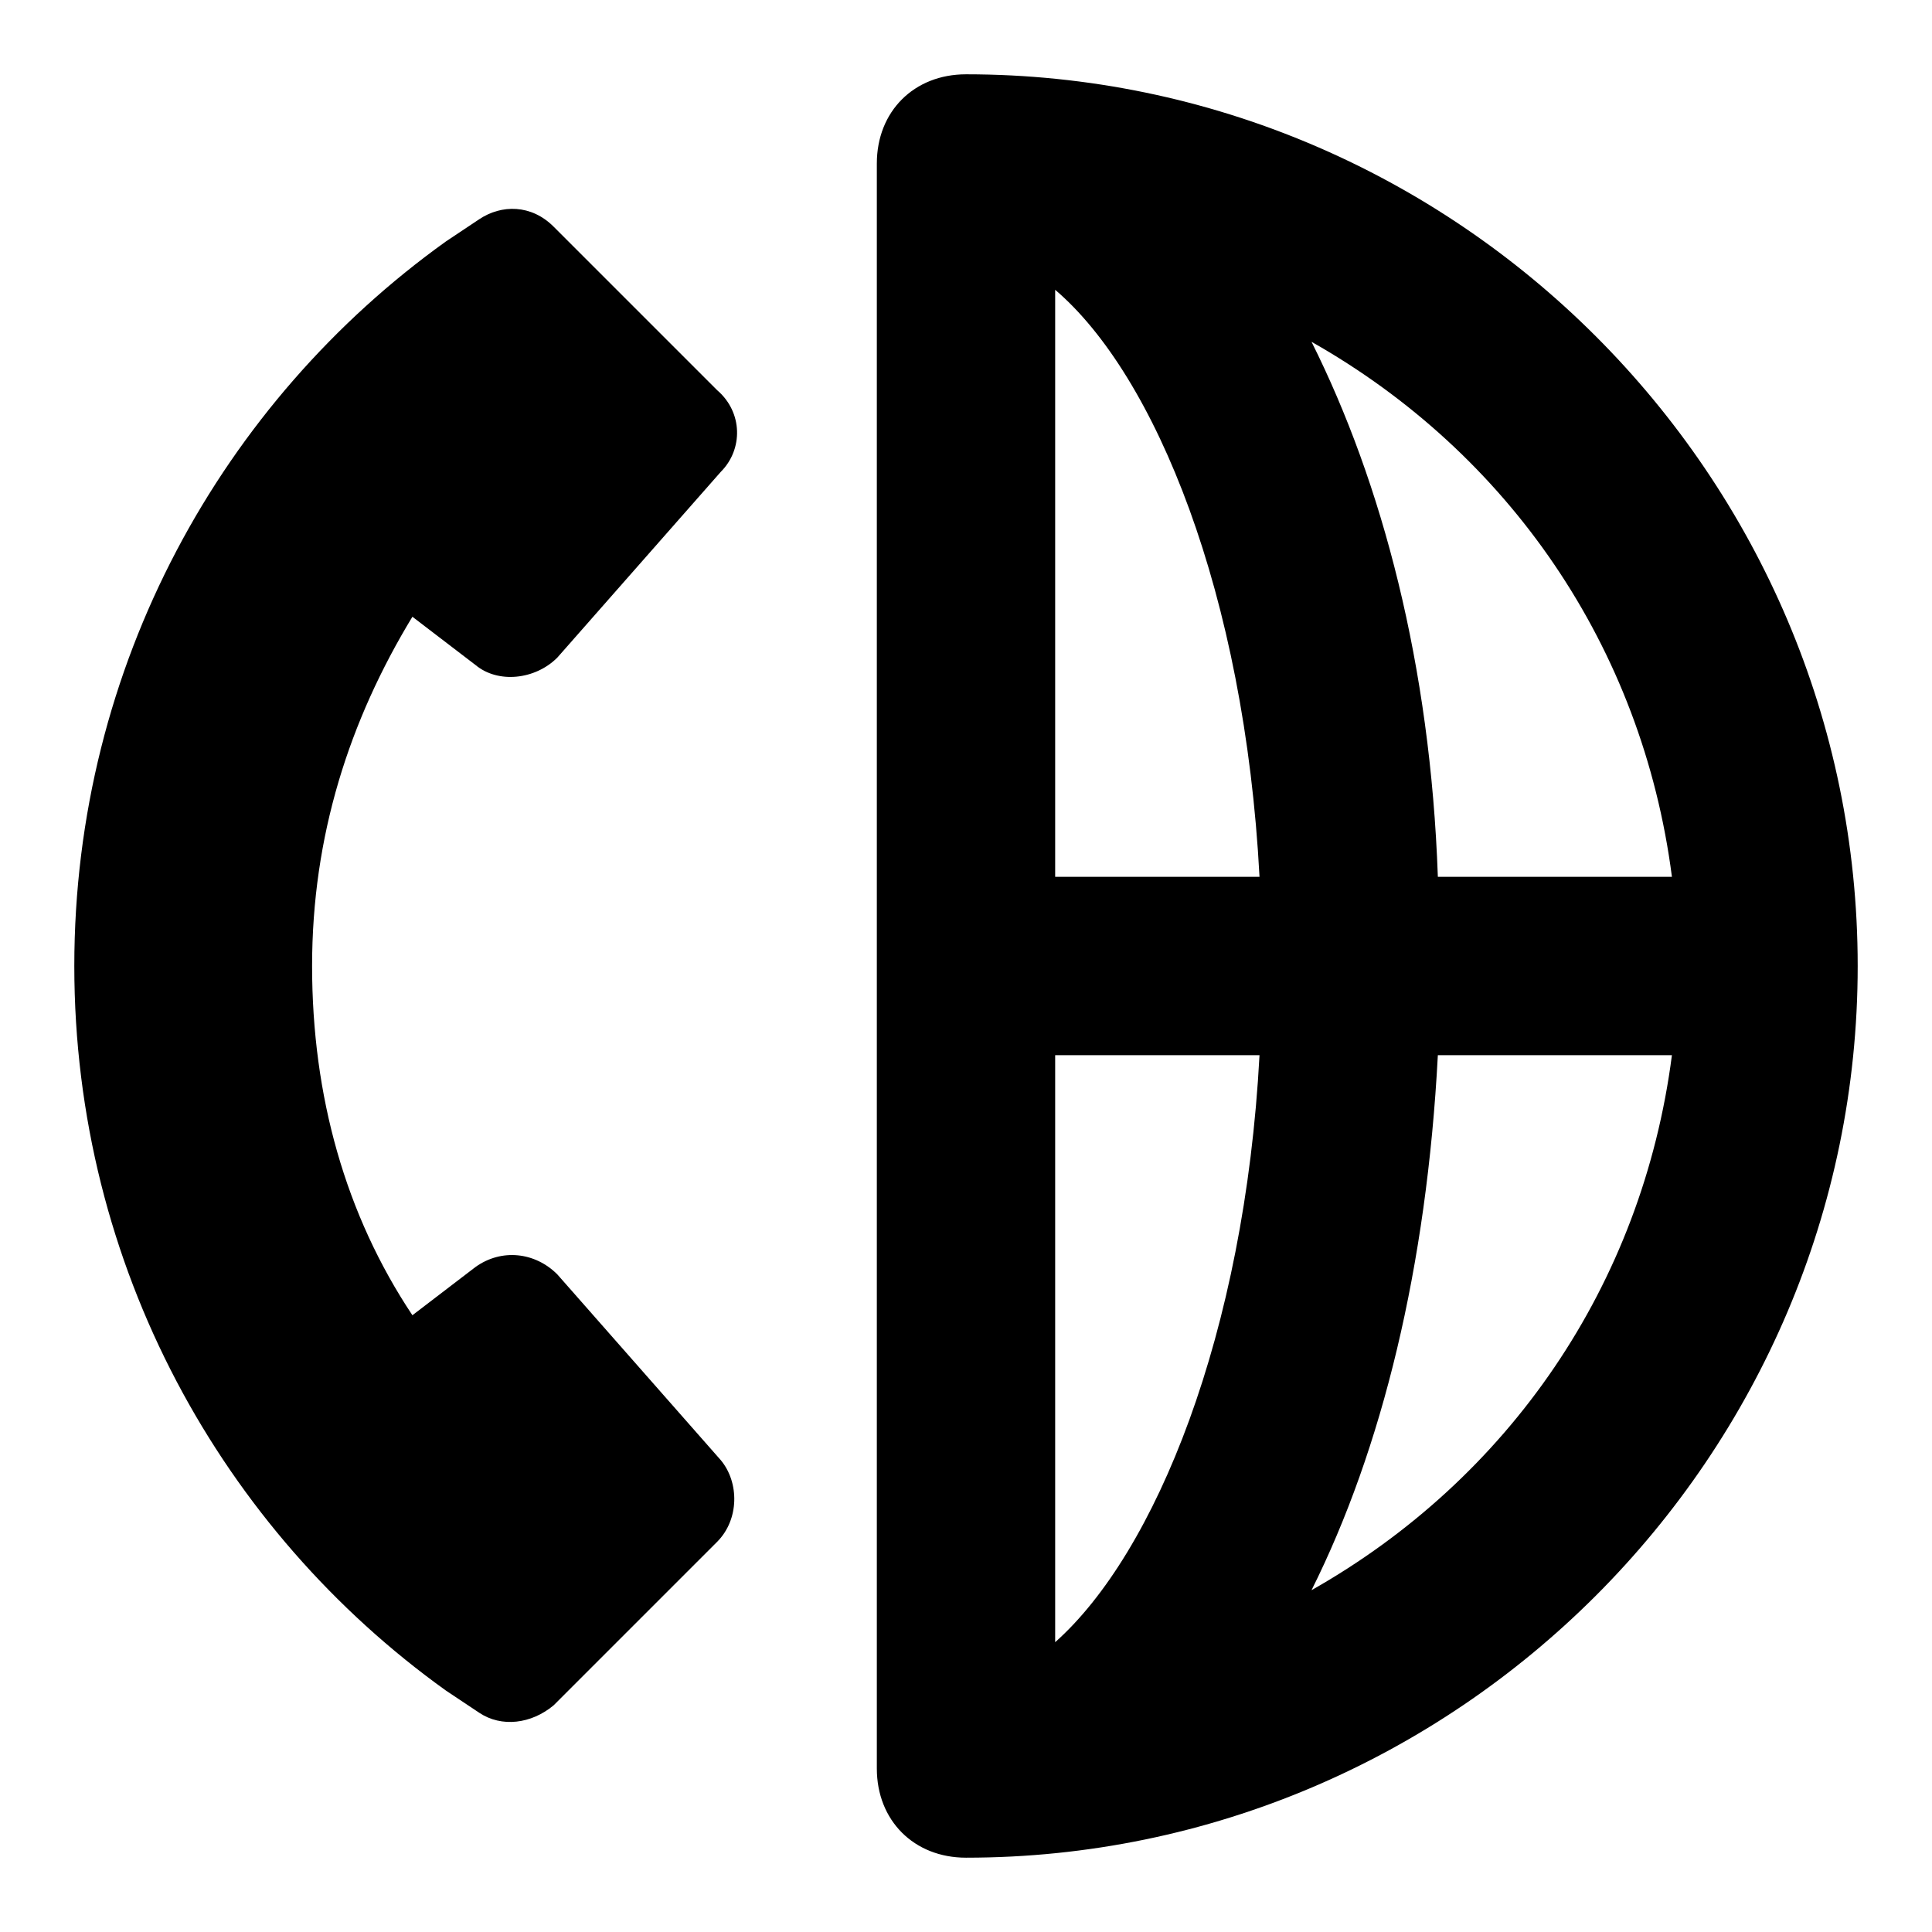 <?xml version="1.0"?><svg xmlns="http://www.w3.org/2000/svg" width="52" height="52" viewBox="0 0 52 52"><g><path d="m26 2c-1.4 0-2.4 1-2.4 2.4v43.2c0 1.4 1 2.4 2.4 2.4 13.2 0 24-10.8 24-24s-10.8-24-24-24z m19 21.6h-6.3c-0.2-5.7-1.5-10.6-3.4-14.4 5.3 3 8.9 8.2 9.7 14.4z m-16.6 20.6v-15.8h5.5c-0.4 7.5-2.8 13.4-5.5 15.8z m0-20.6v-15.8c2.7 2.3 5.1 8.2 5.5 15.8h-5.5z m6.9 19.2c1.9-3.8 3.1-8.7 3.4-14.4h6.3c-0.8 6.2-4.4 11.4-9.7 14.4z m-22.5-24.9c0.6 0.5 1.6 0.4 2.2-0.2l4.4-5c0.6-0.6 0.6-1.6-0.1-2.2l-4.4-4.4c-0.6-0.6-1.4-0.6-2-0.2l-0.9 0.6c-6 4.3-10 11.4-10 19.5s4 15.2 10 19.5l0.9 0.6c0.6 0.4 1.4 0.3 2-0.2l4.4-4.4c0.6-0.6 0.6-1.6 0.1-2.2l-4.4-5c-0.6-0.6-1.5-0.7-2.2-0.2l-1.7 1.3c-1.8-2.7-2.7-5.9-2.7-9.4s1-6.6 2.7-9.4l1.7 1.3z"></path></g></svg>